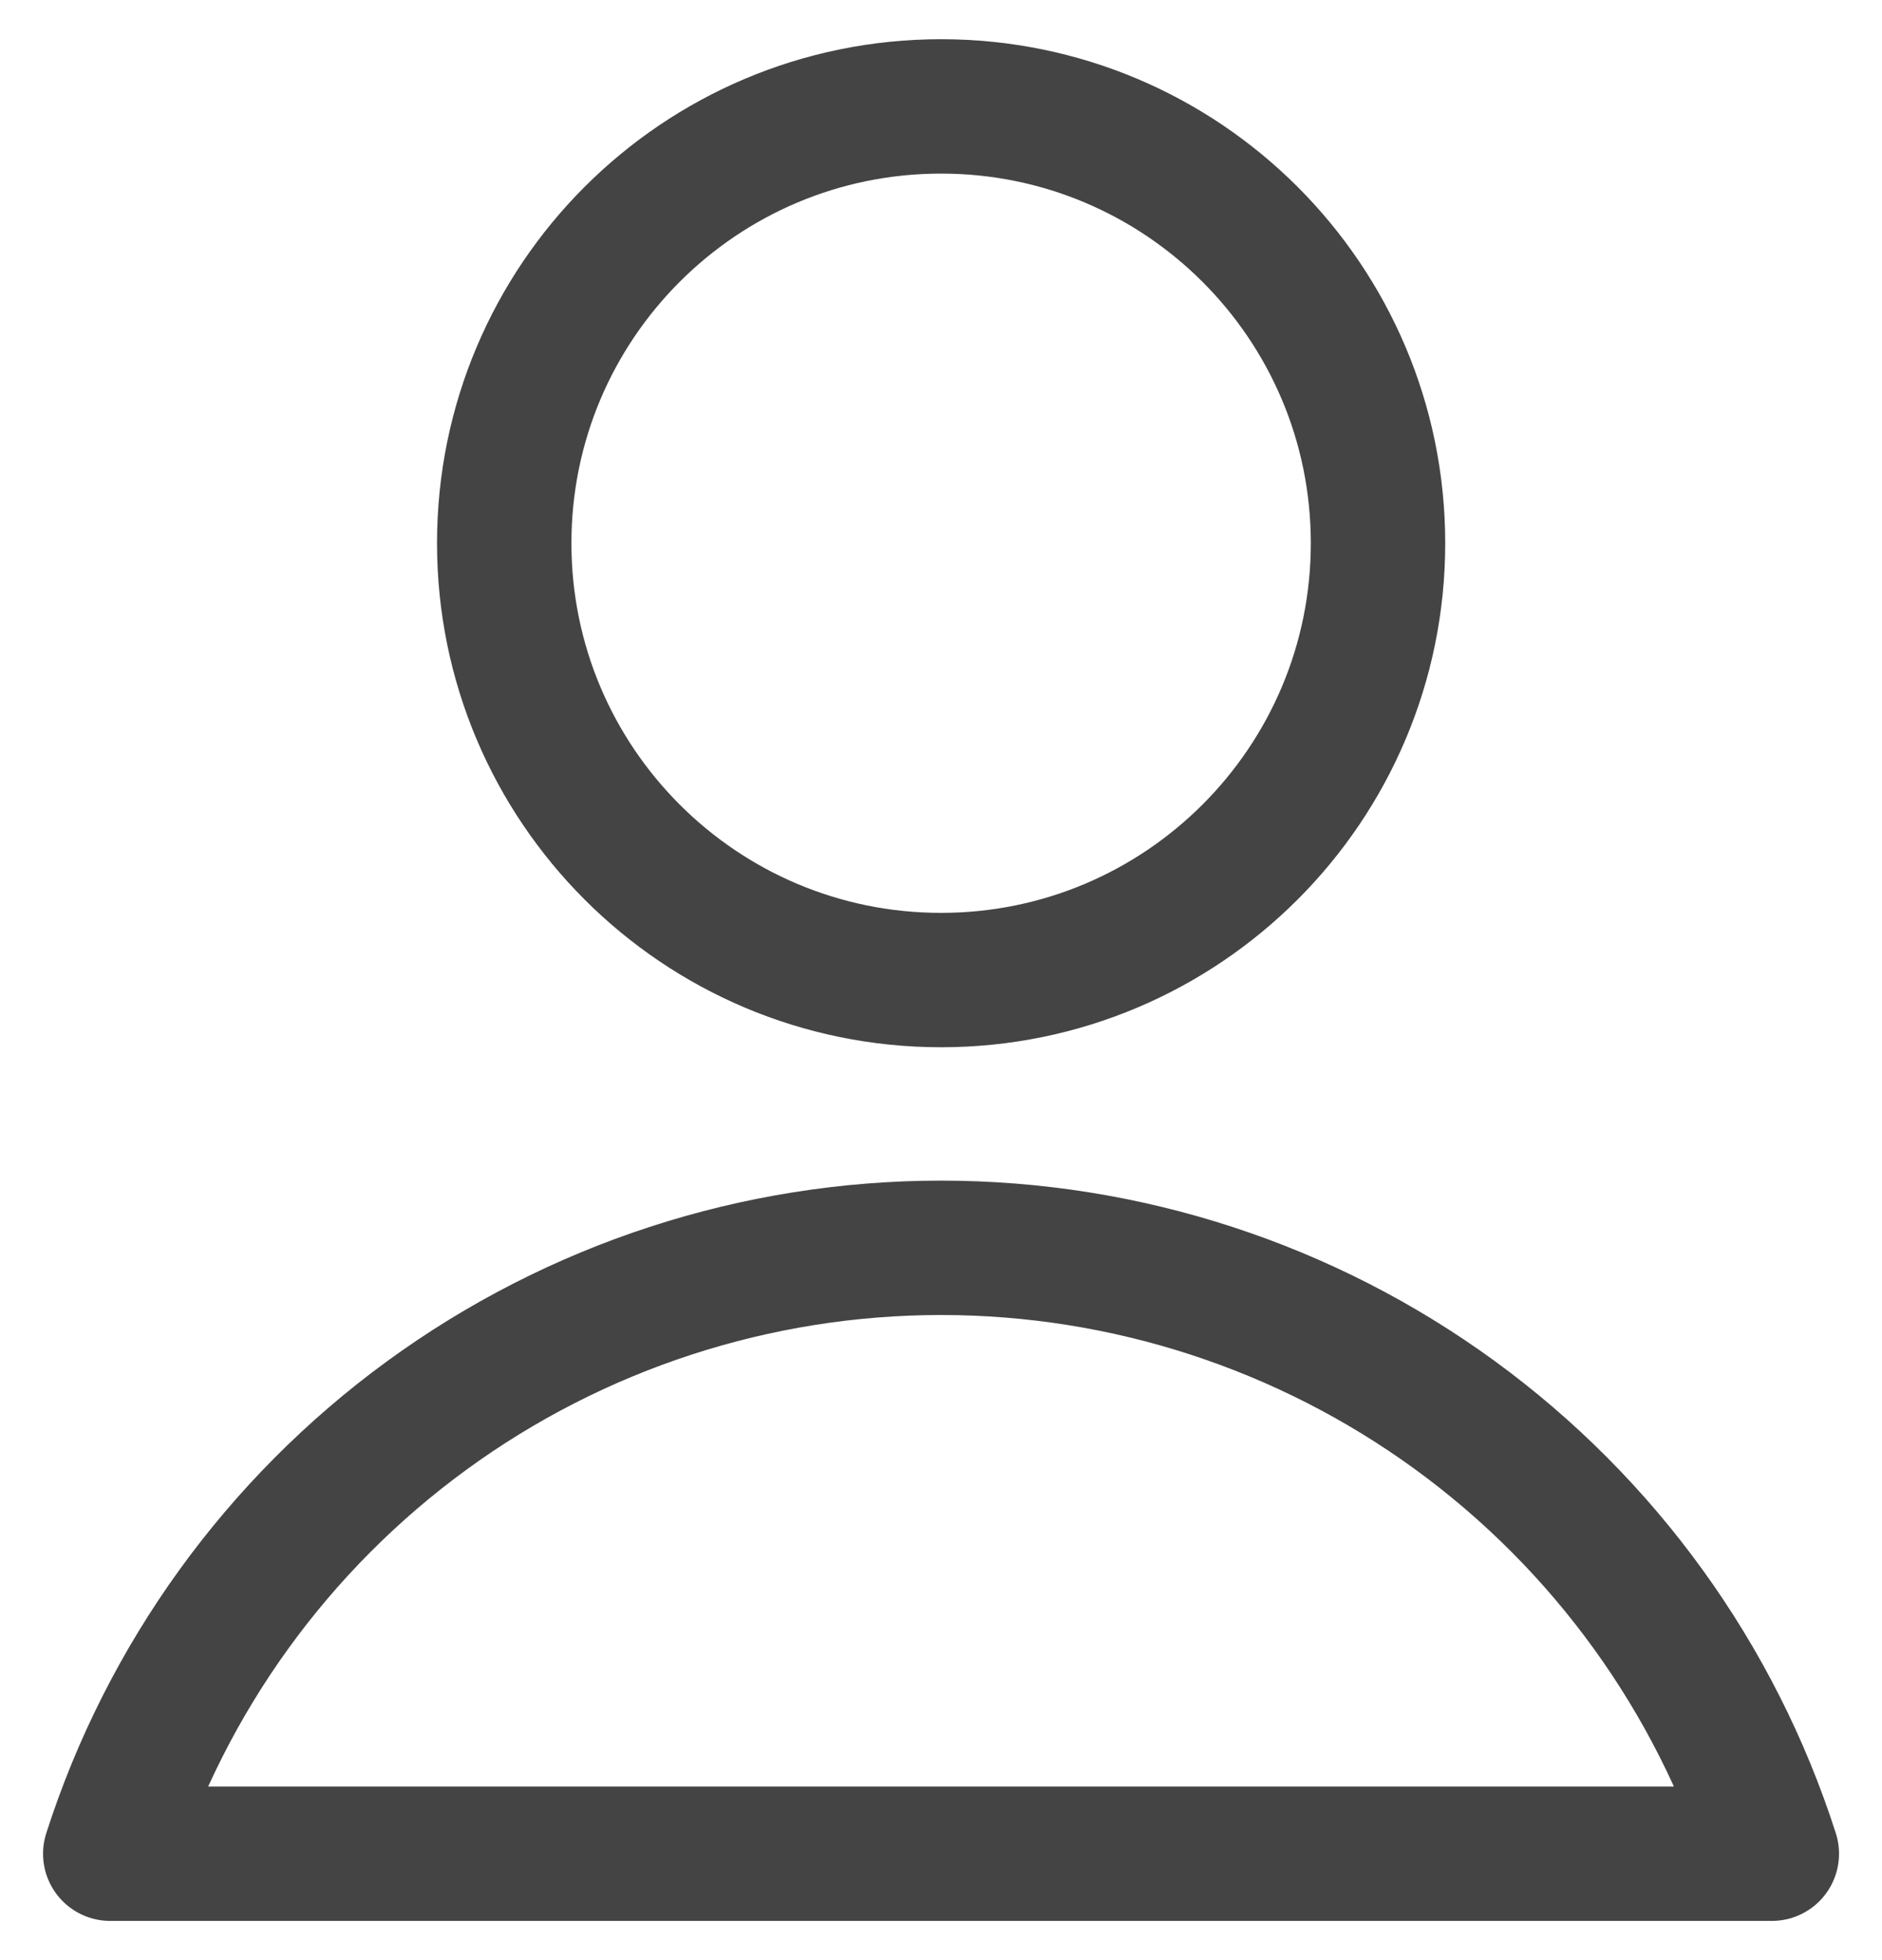 <svg width="24" height="25" viewBox="0 0 24 25" fill="none" xmlns="http://www.w3.org/2000/svg">
<g clip-path="url(#clip0_119_1188)">
<path d="M12.001 12.5C15.078 12.5 17.573 10.005 17.573 6.928C17.573 3.851 15.078 1.357 12.001 1.357C8.924 1.357 6.43 3.851 6.43 6.928C6.43 10.005 8.924 12.5 12.001 12.5Z" stroke="#444444" stroke-width="1.714" stroke-linecap="round" stroke-linejoin="round"/>
<path d="M22.595 23.643C21.875 21.399 20.461 19.441 18.557 18.052C16.653 16.663 14.357 15.915 12.001 15.915C9.644 15.915 7.348 16.663 5.444 18.052C3.54 19.441 2.126 21.399 1.406 23.643H22.595Z" stroke="#444444" stroke-width="1.714" stroke-linecap="round" stroke-linejoin="round"/>
</g>
<defs>
<clipPath id="clip0_119_1188">
<rect width="24" height="24" fill="white" transform="translate(0 0.5)"/>
</clipPath>
</defs>
</svg>

